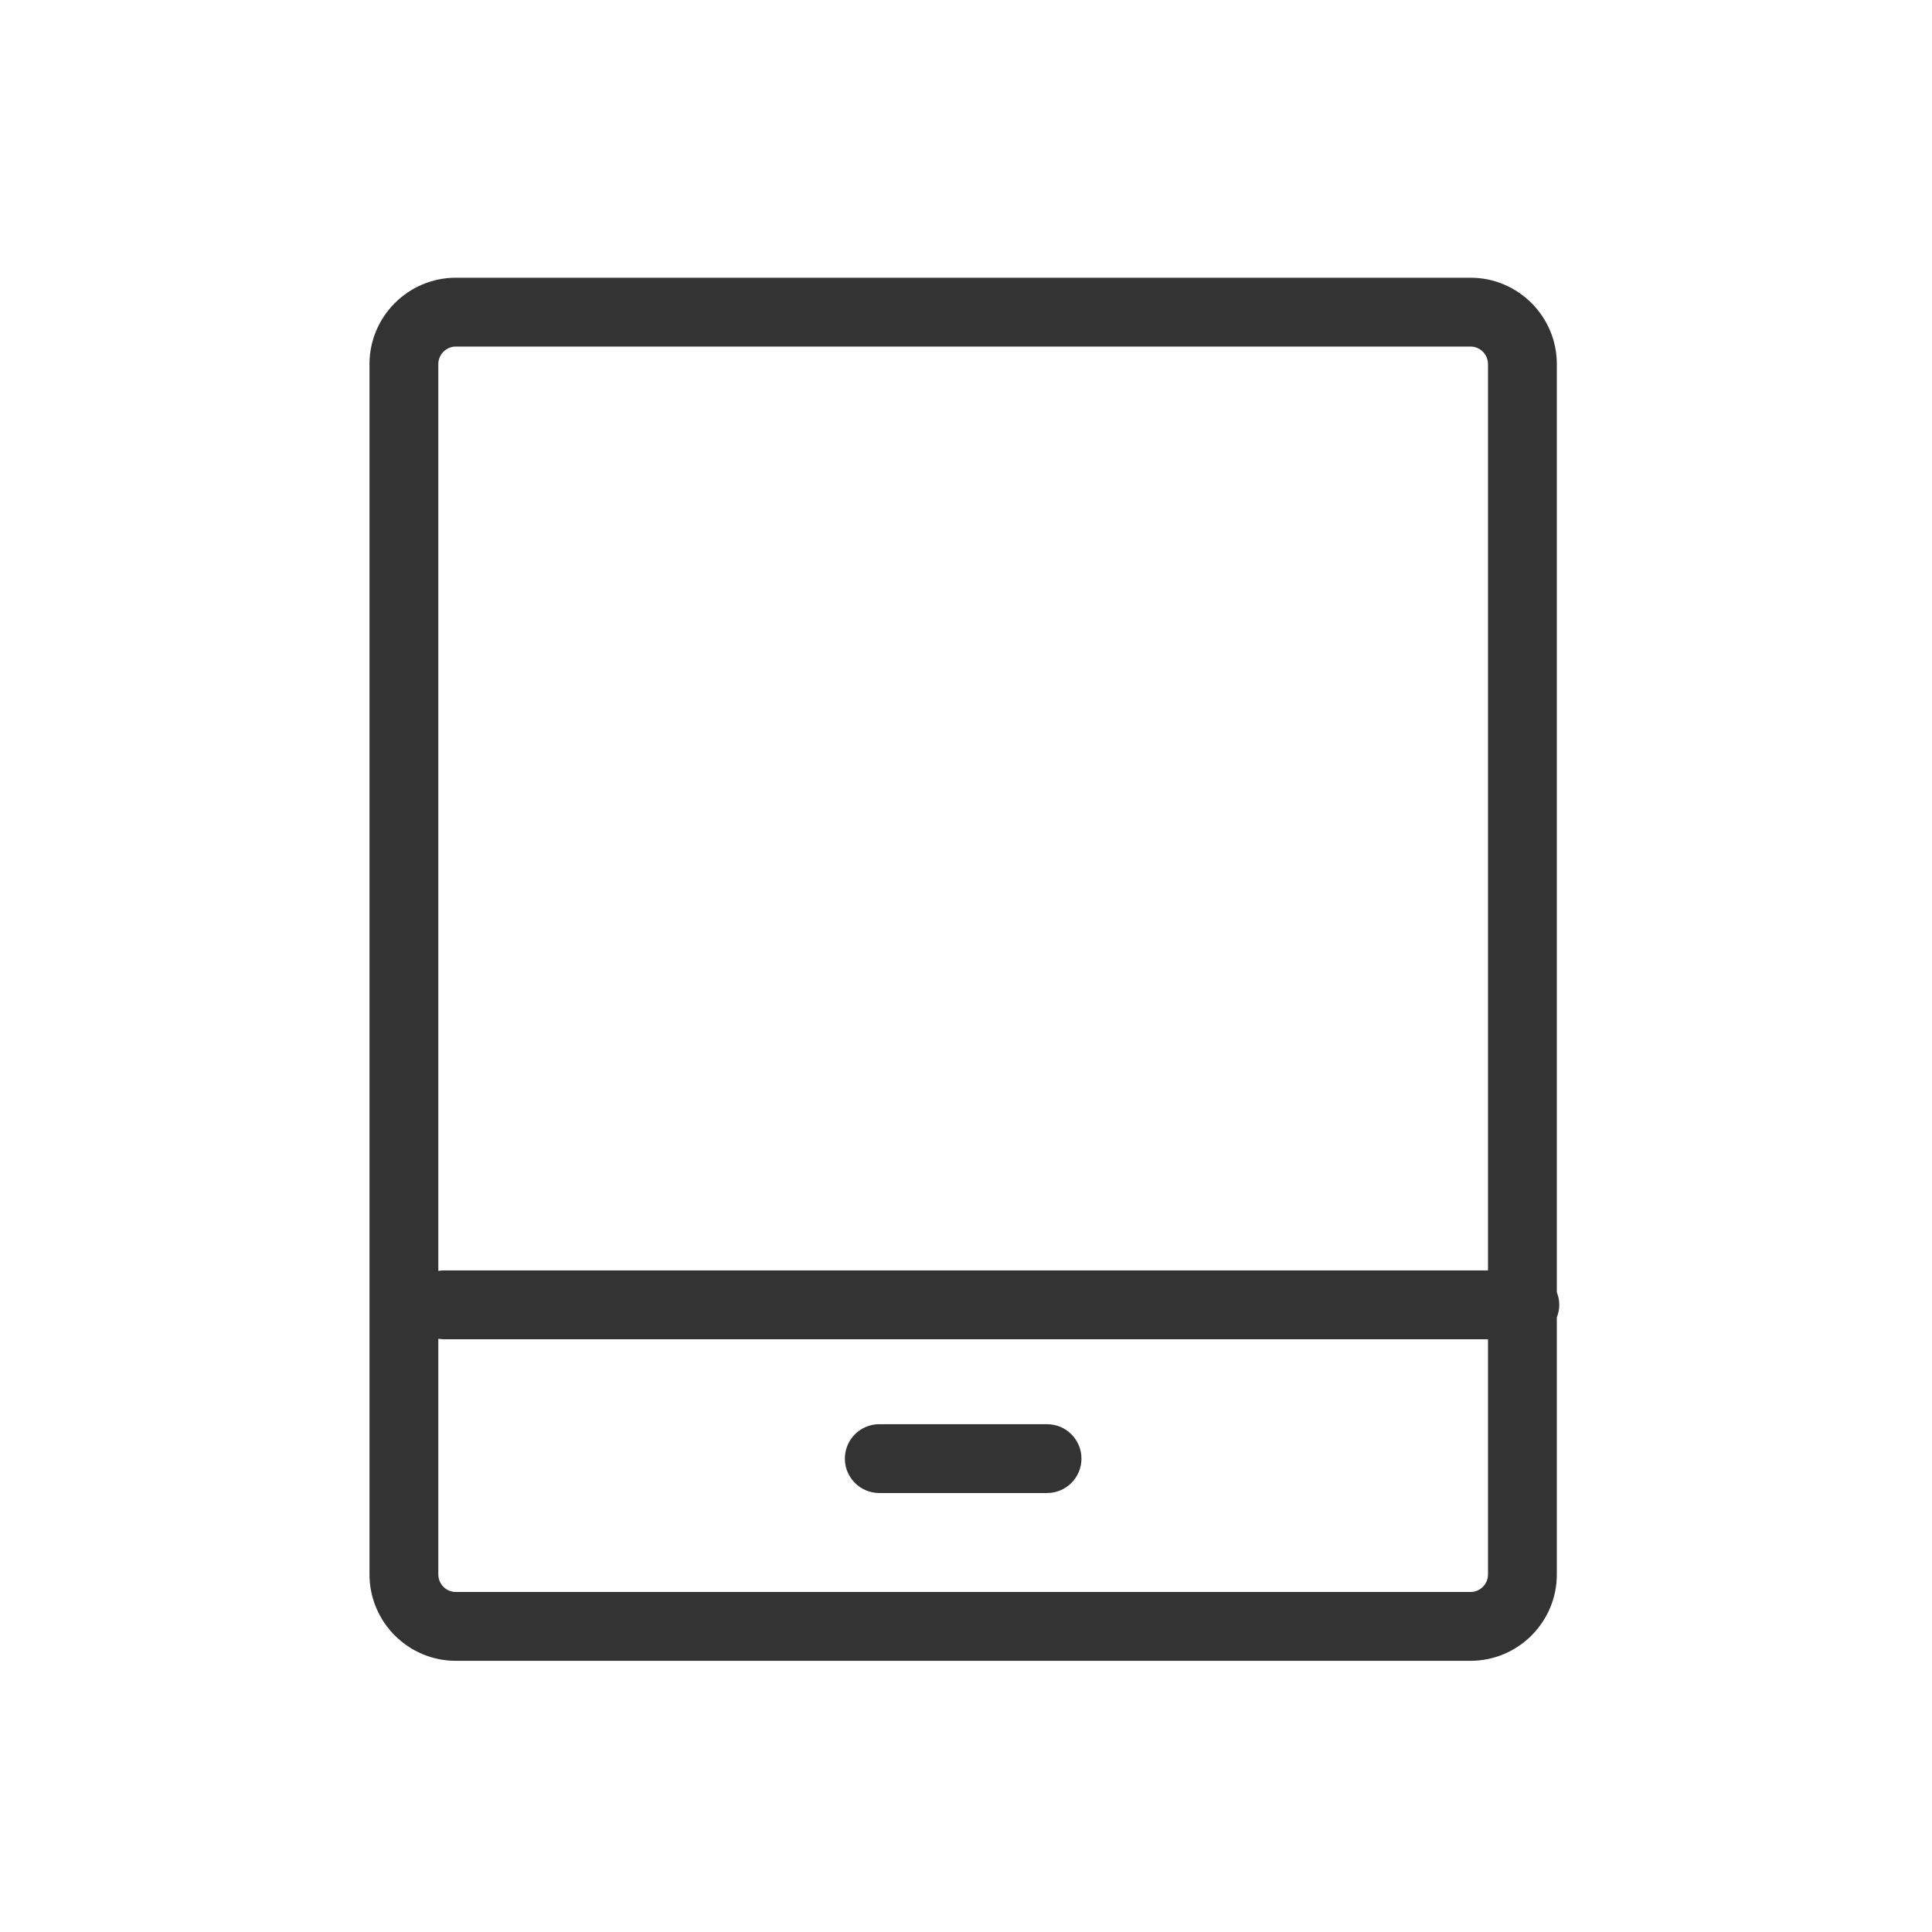 <?xml version="1.0" encoding="UTF-8"?>
<svg width="80px" height="80px" viewBox="0 0 80 80" version="1.1" xmlns="http://www.w3.org/2000/svg" xmlns:xlink="http://www.w3.org/1999/xlink">
    <!-- Generator: Sketch 53 (72520) - https://sketchapp.com -->
    <title>icon_80px_tablet1</title>
    <desc>Created with Sketch.</desc>
    <defs>
        <path d="M28.356,47.973 L21.409,47.973 C20.621,47.973 19.984,48.611 19.984,49.398 C19.984,50.185 20.621,50.823 21.409,50.823 L28.356,50.823 C29.143,50.823 29.781,50.185 29.781,49.398 C29.781,48.611 29.143,47.973 28.356,47.973 M45.889,54.921 L3.876,54.921 C3.475,54.921 3.15,54.595 3.15,54.194 L3.15,44.435 C3.216,44.444 3.283,44.455 3.353,44.455 L46.615,44.455 L46.615,54.194 C46.615,54.595 46.289,54.921 45.889,54.921 M3.876,3.35 L45.889,3.35 C46.289,3.35 46.615,3.676 46.615,4.077 L46.615,41.605 L3.353,41.605 C3.283,41.605 3.216,41.616 3.15,41.626 L3.15,4.077 C3.15,3.676 3.475,3.35 3.876,3.35 M49.566,43.03 C49.566,42.846 49.529,42.671 49.465,42.511 L49.465,4.077 C49.465,2.105 47.861,0.5 45.889,0.5 L3.876,0.5 C1.905,0.5 0.3,2.105 0.3,4.077 L0.3,54.194 C0.3,56.166 1.905,57.771 3.876,57.771 L45.889,57.771 C47.861,57.771 49.465,56.166 49.465,54.194 L49.465,43.549 C49.529,43.388 49.566,43.214 49.566,43.03" id="path-1"></path>
    </defs>
    <g id="Icon_Badge_Graphic" stroke="none" stroke-width="1" fill="none" fill-rule="evenodd">
        <g id="##Icon/80/Tablet1">
            <g id="📌IMG-/-MyAccount" transform="translate(15, 11)">
                <mask id="mask-2" fill="white">
                    <use xlink:href="#path-1"></use>
                </mask>
                <use id="Mask" fill="#333333" xlink:href="#path-1"></use>
            </g>
            <rect id="Icon_Area" fill-opacity="0" fill="#FFFFFF" x="0" y="0" width="80" height="80"></rect>
        </g>
        <rect id="Rectangle-Copy" stroke="#50E3C2" stroke-width="5" fill-rule="nonzero" x="-112.5" y="-274.5" width="812" height="394"></rect>
    </g>
</svg>